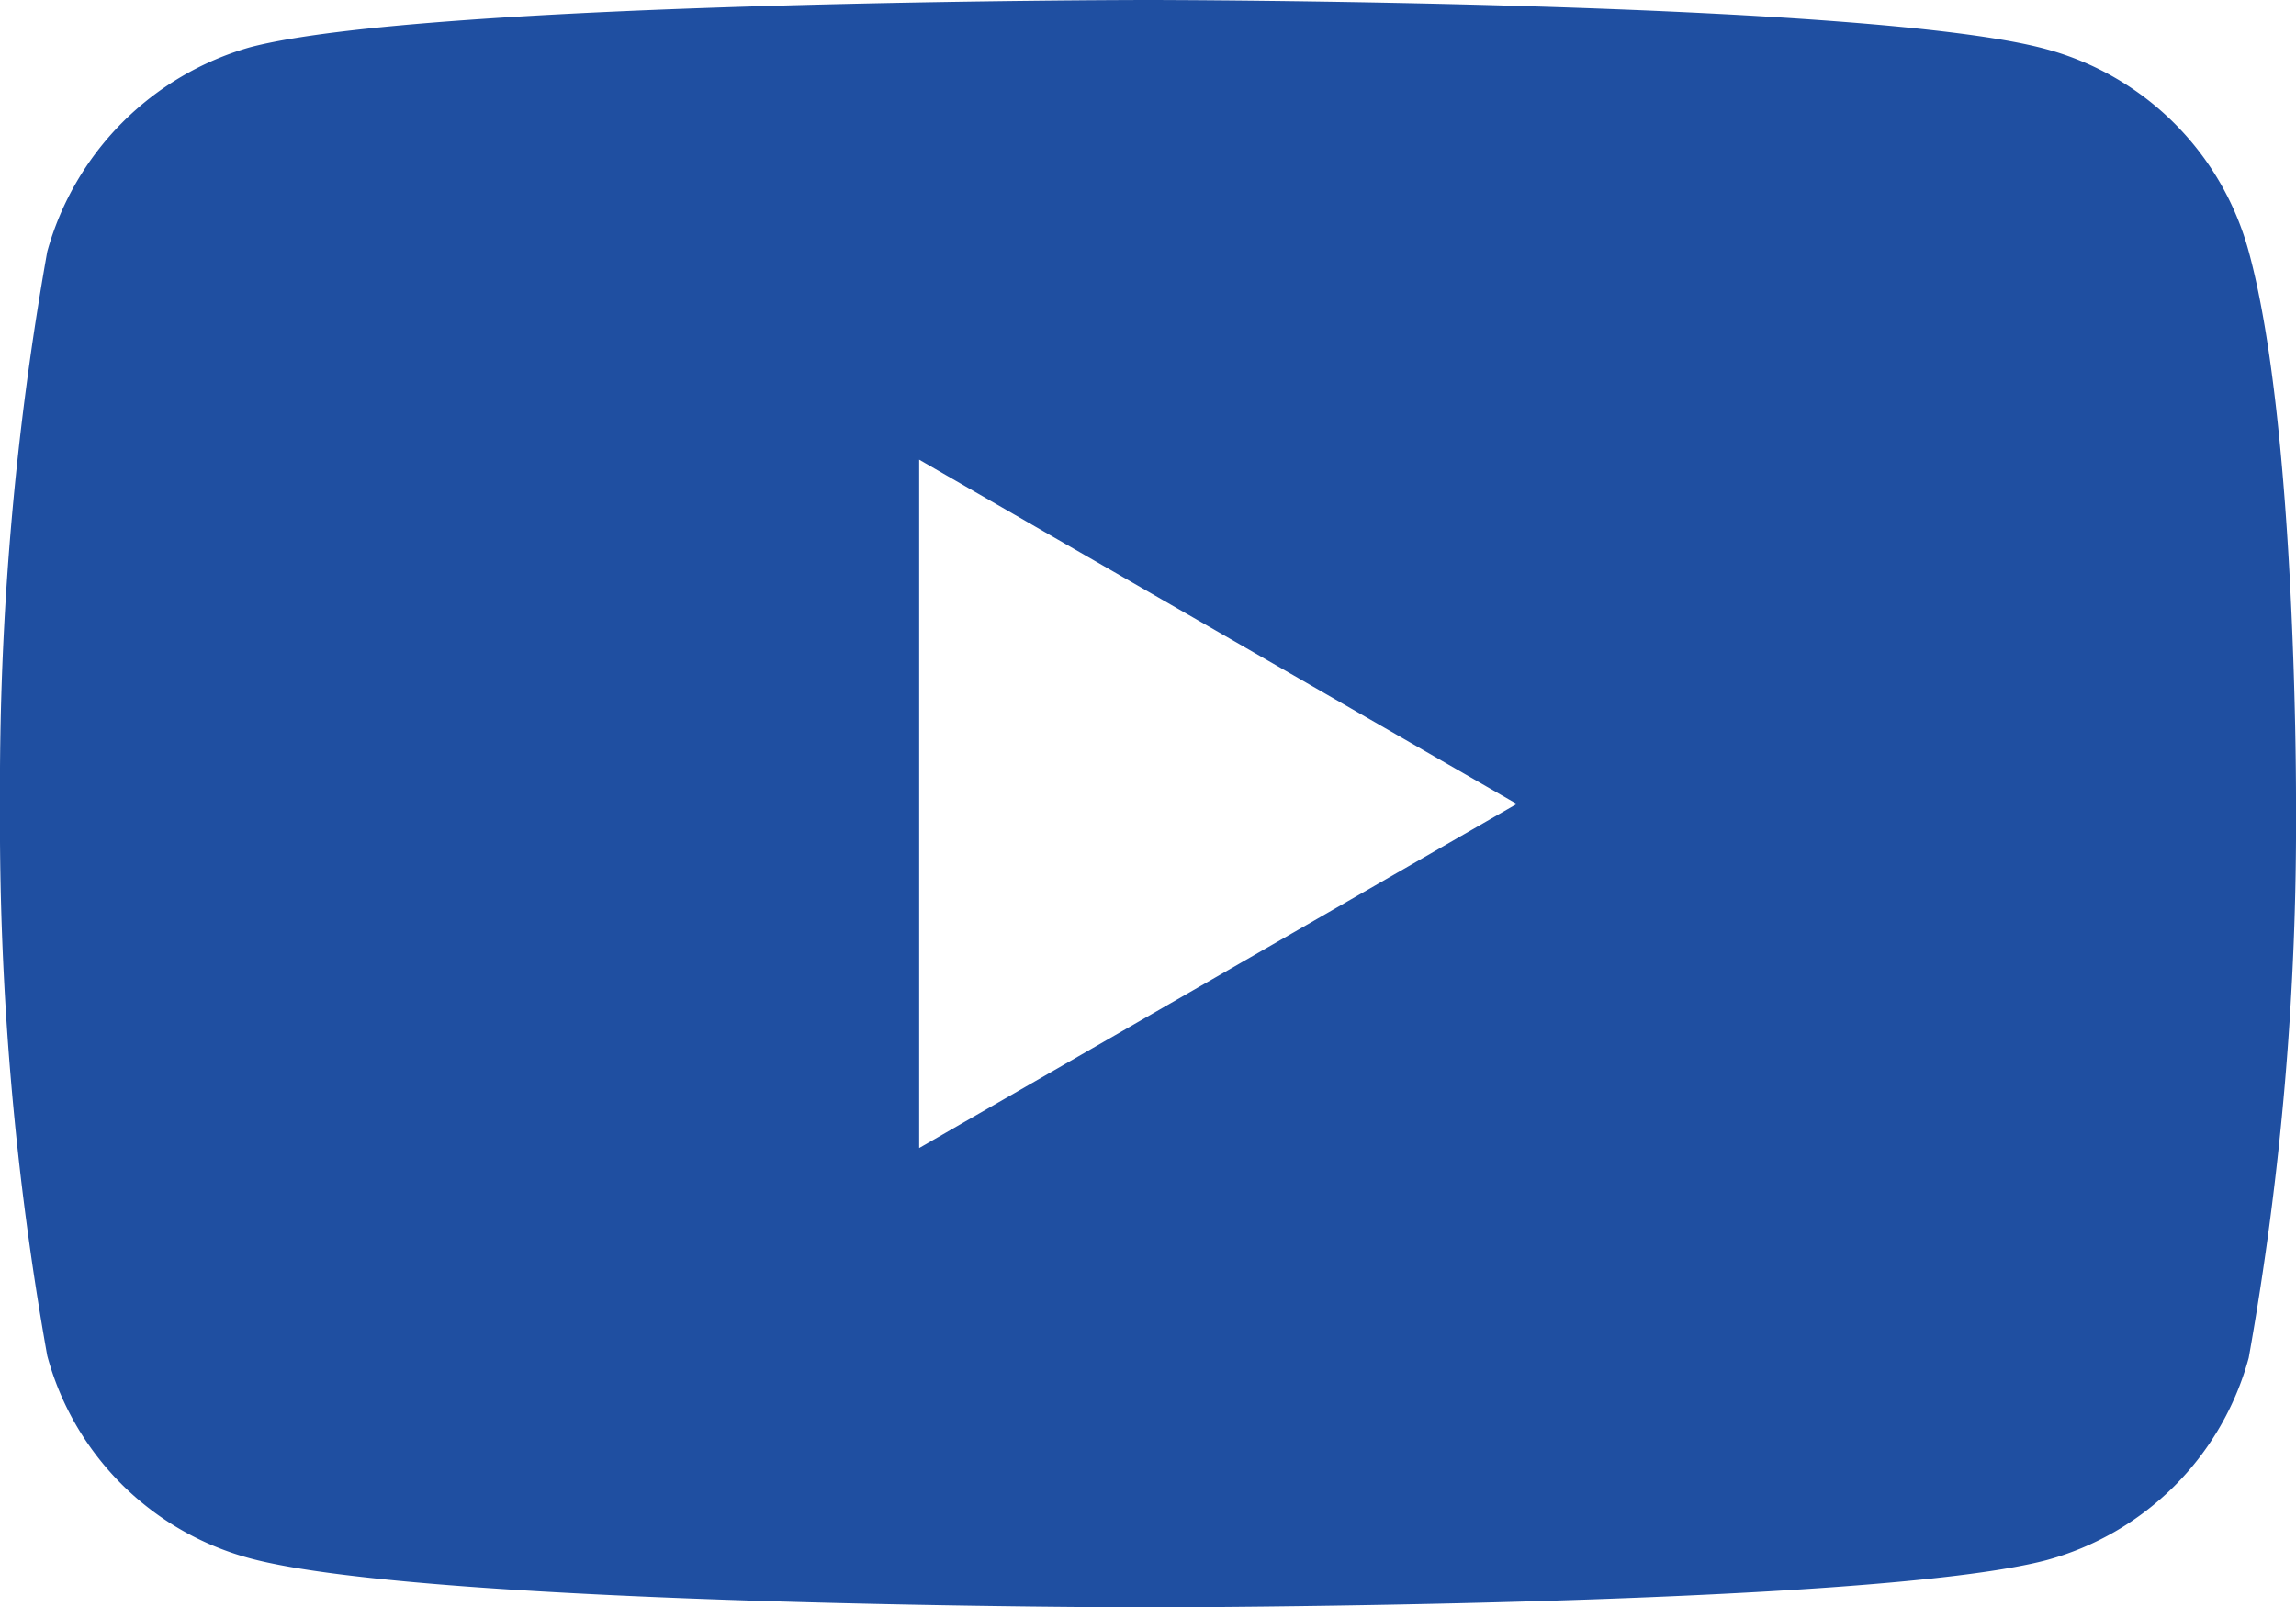 <svg xmlns="http://www.w3.org/2000/svg" width="35.013" height="24.515" viewBox="0 0 35.013 24.515">
  <g id="g7433" transform="translate(0 0)">
    <path id="Subtraction_1" data-name="Subtraction 1" d="M17.506,24.515c-.109,0-10.961-.009-13.7-.75A4.379,4.379,0,0,1,.721,20.679,46.252,46.252,0,0,1,0,12.259,46.453,46.453,0,0,1,.721,3.836,4.483,4.483,0,0,1,3.808.722C6.515.008,17.4,0,17.506,0S28.5.009,31.206.75a4.389,4.389,0,0,1,3.086,3.086c.739,2.7.722,8.394.721,8.451a46.446,46.446,0,0,1-.721,8.422,4.389,4.389,0,0,1-3.086,3.086C28.5,24.507,17.615,24.515,17.506,24.515ZM14.017,7.009h0v10.5l9.113-5.248-9.113-5.25Z" transform="translate(0 0)" fill="#1f4fa1"/>
  </g>
</svg>
